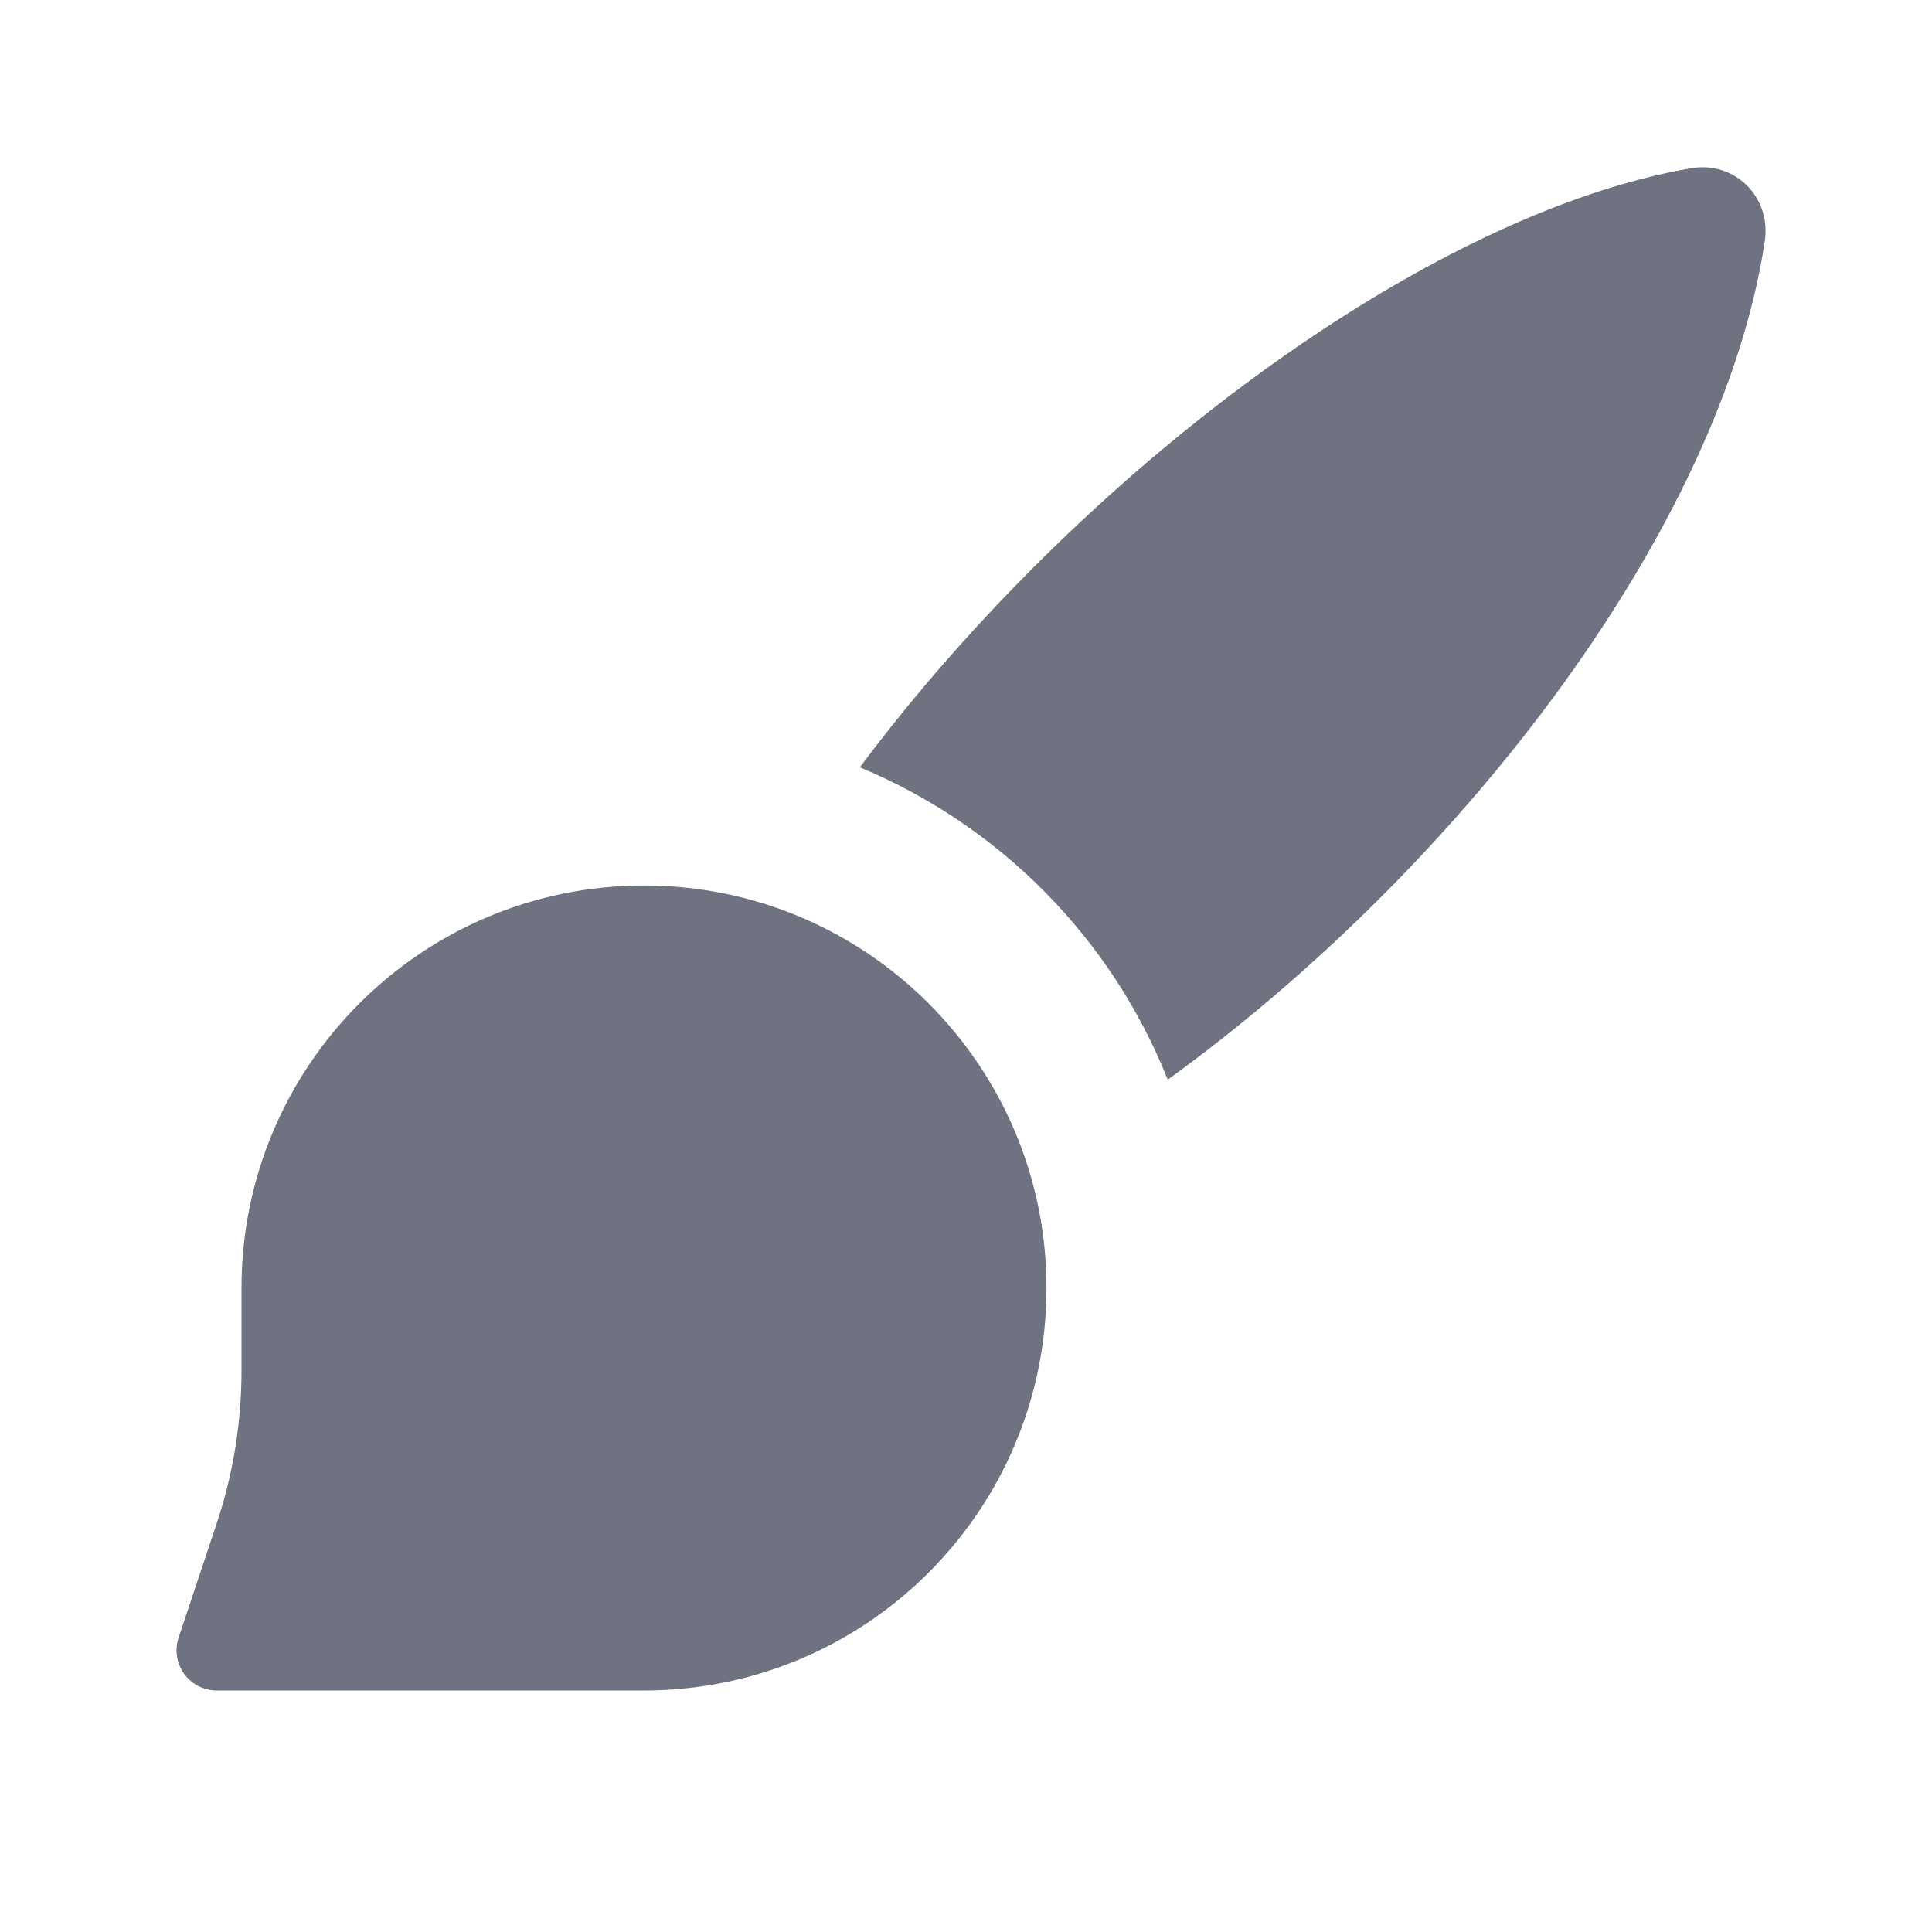 <svg width="24" height="24" viewBox="0 0 24 24" fill="none" xmlns="http://www.w3.org/2000/svg">
<path d="M21.923 2.995C22.005 2.449 21.55 1.996 21.006 2.09C17.691 2.662 13.407 5.882 10.681 9.532C12.421 10.254 13.808 11.658 14.506 13.412C18.168 10.761 21.389 6.54 21.923 2.995Z" fill="#6F7381"/>
<path d="M3 16C3 13.239 5.239 11 8 11C10.761 11 13 13.239 13 16C13 18.762 10.761 21 8 21H2.694C2.352 21 2.111 20.666 2.219 20.342L2.692 18.924C2.896 18.312 3 17.671 3 17.026V16Z" fill="#6F7381"/>
</svg>
